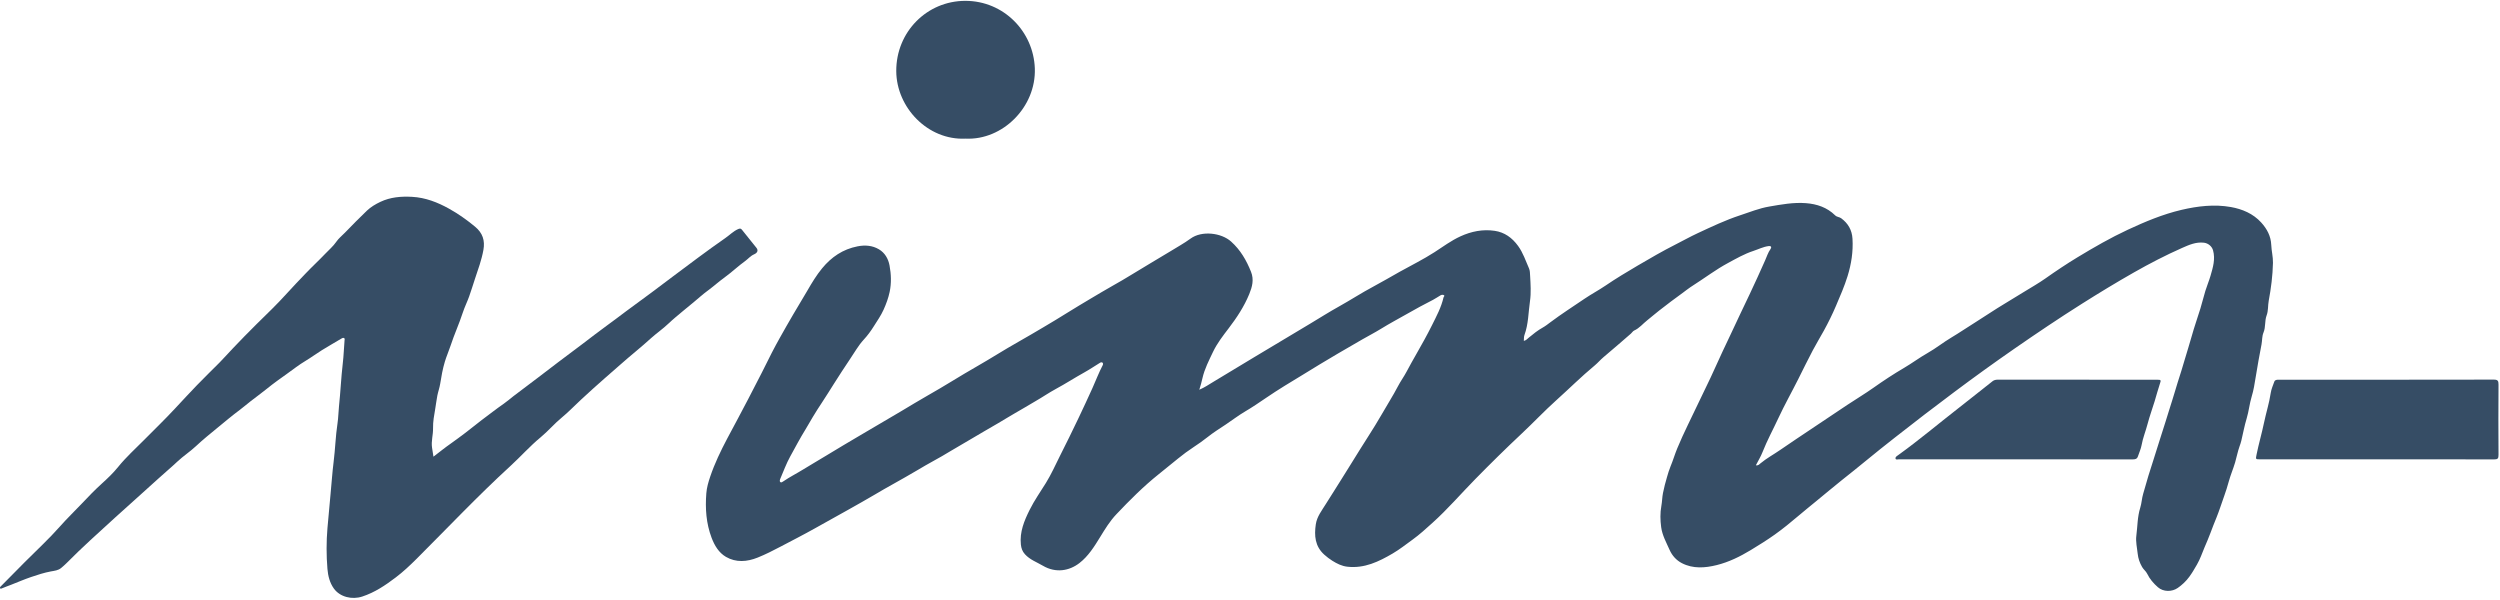 <svg width="1363" height="327" viewBox="0 0 1363 327" fill="none" xmlns="http://www.w3.org/2000/svg">
<g clip-path="url(#clip0)">
<path d="M653.852 212.494C656.847 211.198 659.164 209.591 661.565 208.152C669.053 203.66 676.507 199.117 683.994 194.617C694.066 188.568 704.164 182.545 714.245 176.505C719.54 173.334 724.752 170.013 730.148 167.018C736.389 163.546 742.371 159.631 748.67 156.284C753.581 153.674 758.358 150.83 763.201 148.128C769.492 144.623 775.993 141.418 782.049 137.52C786.709 134.517 791.143 131.187 796.221 128.861C802.186 126.126 808.435 124.888 814.894 125.841C820.264 126.636 824.38 129.572 827.66 134.082C830.412 137.863 831.767 142.171 833.608 146.312C834.143 147.517 834.143 148.989 834.219 150.353C834.478 154.946 834.804 159.606 834.152 164.132C833.257 170.322 833.323 176.68 831.123 182.67C830.764 183.641 830.889 184.787 830.789 185.858C832.002 185.615 832.738 184.72 833.641 183.967C835.992 182.018 838.418 180.085 841.07 178.613C842.576 177.776 843.948 176.68 845.228 175.727C851.268 171.209 857.601 167.143 863.825 162.919C867.565 160.375 871.597 158.25 875.32 155.716C881.017 151.842 886.898 148.303 892.821 144.823C899.673 140.799 906.549 136.817 913.652 133.22C917.626 131.212 921.524 129.02 925.556 127.146C933.144 123.616 940.707 120.01 948.696 117.384C953.942 115.66 959.086 113.552 964.524 112.623C971.142 111.486 977.792 110.239 984.577 110.758C990.617 111.218 996.122 113.083 1000.53 117.417C1001.51 118.379 1002.81 118.254 1003.81 118.99C1007.59 121.784 1009.71 125.423 1009.98 130.192C1010.39 137.16 1009.36 143.886 1007.3 150.546C1005.58 156.1 1003.26 161.388 1000.99 166.717C999.016 171.368 996.774 175.902 994.348 180.311C992.391 183.858 990.257 187.372 988.367 190.944C985.648 196.089 983.088 201.343 980.478 206.555C976.872 213.749 972.907 220.776 969.519 228.071C966.666 234.212 963.412 240.177 960.927 246.493C959.973 248.927 958.576 251.178 957.305 253.671C958.534 253.955 959.204 253.127 959.747 252.675C963.161 249.822 967.076 247.739 970.69 245.221C973.543 243.23 976.437 241.314 979.315 239.365C988.542 233.133 997.803 226.967 1007.07 220.801C1011.82 217.639 1016.72 214.728 1021.39 211.423C1026.81 207.592 1032.37 203.928 1038.09 200.573C1042.48 197.996 1046.54 194.951 1050.98 192.433C1055.39 189.94 1059.41 186.686 1063.81 184.067C1068.24 181.432 1072.49 178.512 1076.87 175.785C1082.24 172.43 1087.48 168.833 1092.93 165.579C1096.5 163.437 1100.06 161.237 1103.6 159.062C1107.47 156.678 1111.44 154.436 1115.18 151.8C1120.87 147.785 1126.68 143.895 1132.63 140.289C1141.56 134.885 1150.62 129.656 1160.09 125.247C1169.52 120.855 1179.13 116.823 1189.3 114.43C1198.18 112.347 1207.27 111.268 1216.3 112.883C1222.5 113.995 1228.39 116.447 1232.82 121.324C1235.98 124.796 1238.1 128.786 1238.29 133.563C1238.42 136.834 1239.29 140.005 1239.22 143.309C1239.06 150.269 1238.19 157.121 1236.91 163.956C1236.41 166.591 1236.74 169.369 1235.77 171.929C1234.62 174.94 1235.32 178.287 1234.08 181.24C1233.19 183.356 1233.4 185.598 1232.98 187.765C1231.82 193.747 1230.74 199.753 1229.77 205.777C1229.21 209.248 1228.66 212.804 1227.65 216.075C1226.42 220.065 1226.08 224.19 1224.88 228.147C1223.67 232.112 1222.94 236.22 1221.97 240.26C1221.72 241.314 1221.36 242.369 1221 243.356C1219.97 246.234 1219.43 249.228 1218.58 252.14C1217.55 255.653 1216.06 259.033 1215.11 262.564C1214.4 265.207 1213.56 267.834 1212.65 270.369C1211.25 274.259 1210.02 278.216 1208.47 282.064C1207.33 284.883 1206.18 287.703 1205.14 290.572C1204.17 293.258 1202.97 295.901 1201.86 298.553C1200.57 301.649 1199.49 304.853 1197.79 307.789C1196.46 310.073 1195.16 312.357 1193.58 314.498C1191.82 316.883 1189.71 318.874 1187.32 320.539C1184.21 322.722 1179.48 322.814 1176.44 320.12C1174.05 318.004 1172.05 315.695 1170.67 312.85C1169.98 311.42 1168.67 310.525 1167.87 309.119C1166.54 306.794 1165.73 304.451 1165.46 301.833C1165.14 298.587 1164.3 295.357 1164.73 292.078C1165.39 286.983 1165.29 281.805 1166.87 276.785C1167.64 274.351 1167.71 271.674 1168.47 269.173C1169.45 265.968 1170.3 262.723 1171.27 259.518C1172.25 256.289 1173.31 253.077 1174.33 249.864C1175.4 246.476 1176.47 243.088 1177.54 239.691C1178.56 236.479 1179.54 233.25 1180.61 230.046C1181.98 225.946 1183.09 221.772 1184.48 217.673C1185.5 214.669 1186.26 211.557 1187.26 208.529C1188.65 204.296 1189.95 200.029 1191.2 195.763C1192.41 191.588 1193.78 187.455 1194.93 183.256C1196.33 178.186 1198.12 173.225 1199.66 168.197C1200.63 165.027 1201.39 161.781 1202.36 158.61C1203.21 155.841 1204.36 153.164 1205.17 150.378C1206.49 145.844 1207.89 141.301 1206.55 136.474C1205.94 134.291 1203.91 132.601 1201.61 132.325C1197.26 131.806 1193.48 133.496 1189.67 135.178C1180.7 139.143 1171.99 143.669 1163.47 148.504C1153.88 153.95 1144.46 159.681 1135.13 165.57C1122.63 173.459 1110.38 181.708 1098.23 190.124C1087.22 197.754 1076.35 205.592 1065.63 213.615C1054.66 221.83 1043.75 230.146 1032.99 238.637C1027.81 242.728 1022.62 246.802 1017.53 251.019C1013.08 254.716 1008.52 258.297 1003.99 261.919C999.334 265.659 994.758 269.499 990.14 273.288C986.928 275.924 983.699 278.525 980.528 281.219C976.337 284.775 972.062 288.28 967.586 291.467C963.353 294.479 958.936 297.223 954.477 299.925C948.604 303.481 942.522 306.459 935.947 308.09C929.647 309.655 923.08 310.19 916.973 307.036C913.928 305.463 911.636 302.929 910.222 299.716C908.448 295.709 906.256 291.827 905.671 287.418C905.161 283.562 905.069 279.672 905.78 275.79C906.206 273.481 906.198 271.097 906.658 268.796C907.244 265.843 908.013 262.915 908.867 260.029C909.427 258.113 909.979 256.189 910.766 254.315C912.113 251.102 913.083 247.731 914.413 244.51C917.985 235.843 922.319 227.536 926.284 219.053C929.053 213.122 932.057 207.307 934.7 201.326C937.545 194.893 940.607 188.56 943.601 182.202C947.048 174.907 950.436 167.587 953.95 160.325C956.878 154.277 959.563 148.111 962.332 141.987C963.278 139.896 963.905 137.679 965.286 135.78C965.896 134.935 965.796 133.981 964.315 134.157C961.354 134.508 958.71 135.897 955.924 136.809C951.014 138.415 946.538 141 942.037 143.435C938.858 145.158 935.738 147.116 932.718 149.174C929.037 151.675 925.347 154.16 921.608 156.577C920.202 157.489 918.931 158.593 917.567 159.555C913.133 162.684 908.85 166.039 904.55 169.343C902.392 171 900.283 172.891 898.125 174.58C895.724 176.446 893.808 178.947 890.922 180.219C890.236 180.52 889.801 181.348 889.199 181.867C884.221 186.175 879.268 190.509 874.224 194.734C872.526 196.156 871.112 197.862 869.414 199.268C862.194 205.249 855.56 211.875 848.583 218.133C842.041 224.006 836.017 230.414 829.609 236.42C821.001 244.485 812.601 252.767 804.336 261.192C796.539 269.131 789.269 277.605 780.987 285.051C777.465 288.213 773.96 291.459 770.112 294.22C766.548 296.78 763.109 299.532 759.303 301.757C751.665 306.225 743.893 309.998 734.624 308.977C731.52 308.634 728.902 307.295 726.4 305.731C724.878 304.777 723.397 303.656 722.008 302.41C716.888 297.825 716.478 292.02 717.374 285.871C717.993 281.621 720.695 278.3 722.853 274.778C725.555 270.369 728.441 266.086 731.127 261.652C733.034 258.498 735.076 255.402 737 252.24C739.936 247.405 742.998 242.645 746.018 237.851C748.503 233.894 751.029 229.954 753.321 225.905C756.216 220.793 759.428 215.866 762.147 210.629C763.561 207.893 765.46 205.325 766.907 202.564C768.597 199.343 770.404 196.173 772.195 193.027C775.148 187.849 778.067 182.645 780.719 177.316C783.154 172.422 785.781 167.562 787.01 162.149C787.102 161.739 787.864 161.312 787.194 160.919C786.659 160.601 785.956 160.702 785.396 161.003C783.999 161.772 782.735 162.743 781.288 163.471C776.503 165.863 771.827 168.473 767.183 171.1C762.44 173.786 757.613 176.362 752.962 179.232C749.624 181.29 746.135 183.088 742.739 185.038C738.246 187.614 733.771 190.225 729.303 192.835C726.024 194.742 722.778 196.708 719.532 198.657C716.361 200.565 713.199 202.531 710.037 204.471C706.799 206.454 703.528 208.412 700.307 210.403C696.953 212.478 693.615 214.644 690.327 216.878C686.546 219.446 682.773 222.031 678.832 224.34C675.151 226.499 671.797 229.109 668.258 231.46C664.895 233.693 661.457 235.835 658.286 238.37C655.893 240.285 653.358 242.034 650.807 243.724C647.862 245.673 644.968 247.773 642.282 249.99C638.794 252.876 635.247 255.737 631.716 258.548C623.409 265.182 615.963 272.661 608.677 280.341C605.121 284.08 602.461 288.456 599.784 292.823C596.605 298.009 593.351 303.238 588.498 306.986C582.96 311.269 575.607 312.558 568.596 308.442C565.292 306.501 561.535 305.187 558.808 302.184C557.361 300.594 556.792 298.871 556.583 296.888C555.863 290.003 558.398 283.93 561.36 277.982C563.92 272.828 567.249 268.144 570.261 263.258C573.13 258.598 575.389 253.562 577.84 248.651C581.295 241.724 584.784 234.814 588.072 227.804C590.607 222.399 593.183 217.003 595.618 211.549C597.475 207.399 599.09 203.125 601.214 199.076C601.415 198.691 601.491 198.047 601.081 197.712C600.679 197.386 600.135 197.536 599.709 197.796C596.864 199.544 594.087 201.426 591.167 203.049C585.93 205.952 580.919 209.215 575.64 212.059C571.901 214.075 568.362 216.535 564.639 218.66C560.791 220.86 557.051 223.236 553.161 225.386C550.191 227.026 547.347 228.933 544.377 230.615C539.232 233.517 534.196 236.604 529.076 239.558C525.395 241.683 521.714 243.866 518.058 246.033C515.064 247.806 512.069 249.655 508.956 251.286C505.962 252.851 503.075 254.675 500.122 256.365C495.73 258.883 491.397 261.484 486.946 263.902C483.583 265.734 480.262 267.709 476.941 269.649C472.281 272.368 467.596 275.054 462.878 277.681C456.637 281.161 450.396 284.624 444.172 288.121C438.048 291.559 431.799 294.738 425.591 298.009C421.492 300.168 417.359 302.268 413.076 303.991C407.312 306.308 401.28 306.81 395.776 303.598C391.902 301.339 389.577 297.457 387.954 293.174C384.984 285.319 384.448 277.22 385.084 268.963C385.327 265.809 386.213 262.789 387.217 259.82C389.643 252.658 392.915 245.865 396.437 239.189C400.268 231.928 404.225 224.742 407.981 217.447C410.416 212.728 412.875 208.019 415.276 203.3C417.108 199.703 418.899 196.022 420.739 192.416C422.111 189.723 423.584 187.029 425.064 184.368C427.482 180.027 429.967 175.71 432.468 171.418C435.003 167.06 437.672 162.768 440.206 158.393C442.632 154.201 445.125 150.044 448.212 146.296C453.29 140.122 459.531 135.872 467.529 134.308C471.662 133.496 475.627 133.814 479.183 135.914C482.412 137.821 484.286 141.034 484.972 144.715C485.867 149.5 486.051 154.344 485.039 159.154C484.328 162.525 483.14 165.721 481.717 168.883C480.279 172.087 478.246 174.932 476.422 177.86C474.832 180.411 472.992 182.93 470.9 185.188C467.939 188.384 465.873 192.216 463.43 195.771C460.393 200.213 457.524 204.781 454.612 209.307C452.487 212.611 450.471 215.983 448.279 219.245C446.489 221.914 444.766 224.658 443.109 227.394C441.771 229.594 440.524 231.903 439.169 234.095C436.191 238.913 433.556 243.916 430.828 248.869C428.687 252.75 427.156 256.967 425.399 261.058C425.165 261.601 424.956 262.472 425.424 262.84C425.976 263.275 426.604 262.756 427.189 262.354C430.569 260.029 434.267 258.197 437.73 256.047C441.888 253.478 446.121 251.044 450.296 248.492C456.495 244.703 462.752 241.013 469.01 237.316C476.43 232.932 483.867 228.582 491.296 224.206C496.123 221.362 500.875 218.384 505.761 215.64C514.771 210.578 523.463 204.965 532.439 199.854C540.077 195.503 547.464 190.726 555.119 186.426C559.821 183.783 564.447 181.014 569.09 178.287C573.315 175.802 577.523 173.25 581.689 170.649C585.922 168.005 590.213 165.445 594.505 162.885C598.529 160.484 602.553 158.1 606.627 155.791C610.091 153.833 613.554 151.842 616.917 149.751C620.389 147.601 623.936 145.56 627.408 143.41C630.829 141.285 634.376 139.31 637.781 137.194C641.546 134.851 645.495 132.718 649.092 130.083C655.216 125.599 665.865 126.904 671.186 131.689C676.323 136.299 679.535 141.895 682.045 148.161C683.777 152.47 682.697 156.393 681.108 160.292C678.33 167.085 674.315 173.167 669.881 178.981C666.752 183.08 663.565 187.171 661.339 191.847C659.123 196.507 656.73 201.1 655.567 206.228C655.132 208.211 654.58 210.202 653.852 212.494Z" fill="#364D65"/>
<path d="M236.314 248.98C239.661 246.429 242.647 243.994 245.793 241.811C248.503 239.937 251.122 237.904 253.757 235.955C256.744 233.754 259.588 231.27 262.583 229.053C266.59 226.091 270.489 222.979 274.605 220.143C276.445 218.88 278.177 217.332 279.975 215.952C284.434 212.522 288.96 209.176 293.444 205.779C297.083 203.019 300.698 200.216 304.337 197.464C308.787 194.101 313.263 190.771 317.714 187.416C322.206 184.028 326.631 180.548 331.191 177.26C334.554 174.842 337.842 172.316 341.163 169.831C345.814 166.343 350.541 162.955 355.217 159.483C359.091 156.605 362.922 153.685 366.787 150.791C371.347 147.369 375.898 143.931 380.49 140.559C385.435 136.929 390.379 133.281 395.432 129.801C397.783 128.186 399.774 126.062 402.459 124.89C403.404 124.48 403.915 124.514 404.525 125.284C407.144 128.58 409.796 131.834 412.414 135.122C413.803 136.862 412.373 138.142 411.226 138.619C409.177 139.472 407.88 141.162 406.19 142.375C402.434 145.06 399.088 148.315 395.348 151.017C391.985 153.451 388.906 156.229 385.56 158.688C383.126 160.478 380.817 162.587 378.449 164.544C376.483 166.176 374.475 167.798 372.518 169.438C369.766 171.747 366.963 174.014 364.344 176.499C361.433 179.268 358.095 181.569 355.092 184.246C352.314 186.73 349.504 189.215 346.642 191.574C340.904 196.317 335.39 201.329 329.76 206.181C325.377 209.954 321.11 213.944 316.818 217.859C313.296 221.08 310.017 224.586 306.336 227.606C302.237 230.969 298.832 235.043 294.783 238.389C288.902 243.241 283.874 248.938 278.286 254.058C260.583 270.271 244.103 287.722 227.12 304.671C223.515 308.269 219.8 311.757 215.734 314.836C210.121 319.094 204.315 323.001 197.514 325.234C191.934 327.075 185.358 325.51 182.02 320.867C179.778 317.747 178.833 313.974 178.515 310.126C177.904 302.756 177.913 295.352 178.523 287.998C179.042 281.699 179.628 275.408 180.238 269.117C180.799 263.386 181.159 257.63 181.878 251.925C182.773 244.898 182.941 237.803 184.011 230.793C184.48 227.714 184.488 224.56 184.823 221.448C185.659 213.643 185.977 205.771 186.898 197.974C187.391 193.816 187.492 189.667 187.851 185.517C187.893 185.015 188.127 184.605 187.558 184.321C187.056 184.07 186.672 184.279 186.22 184.547C182.673 186.672 179.067 188.705 175.545 190.888C172.483 192.787 169.589 194.946 166.502 196.794C163.055 198.852 159.893 201.337 156.655 203.654C152.899 206.331 149.101 209.017 145.504 211.945C142.642 214.27 139.631 216.421 136.728 218.688C134.695 220.269 132.729 221.984 130.663 223.523C126.58 226.568 122.673 229.848 118.758 233.068C114.726 236.381 110.635 239.677 106.803 243.266C103.616 246.253 99.885 248.654 96.714 251.649C93.284 254.886 89.645 257.89 86.173 261.077C78.401 268.196 70.471 275.14 62.682 282.243C53.756 290.391 44.738 298.455 36.23 307.064C35.359 307.951 34.356 308.796 33.385 309.624C31.737 311.029 29.771 311.155 27.738 311.54C24.066 312.226 20.468 313.388 16.921 314.601C13.215 315.865 9.601 317.429 5.954 318.86C4.264 319.521 2.557 320.123 0.892 320.834C0.508 321.001 0.29 321.135 0.089 320.709C-0.028 320.466 -0.103 320.223 0.148 319.972C4.615 315.463 9.066 310.937 13.541 306.436C19.933 300.012 26.642 293.871 32.624 287.095C36.522 282.678 40.764 278.62 44.796 274.354C48.251 270.698 51.757 267.059 55.513 263.662C58.667 260.818 61.779 257.84 64.439 254.543C68.706 249.248 73.725 244.739 78.477 239.945C84.132 234.24 89.921 228.651 95.392 222.77C99.35 218.52 103.298 214.254 107.322 210.071C111.363 205.871 115.562 201.831 119.67 197.689C122.23 195.113 124.614 192.352 127.124 189.75C131.315 185.392 135.506 181 139.84 176.758C145.428 171.279 151.1 165.849 156.337 160.035C159.734 156.254 163.273 152.623 166.769 148.95C170.241 145.311 173.956 141.898 177.419 138.251C179.427 136.134 181.677 134.26 183.376 131.775C184.614 129.968 186.463 128.479 188.052 126.865C192.009 122.816 195.941 118.733 200.049 114.843C202.165 112.835 204.725 111.313 207.377 110.058C212.857 107.456 218.696 106.988 224.669 107.314C231.939 107.707 238.531 110.284 244.772 113.747C249.825 116.55 254.543 119.896 259.019 123.602C263.135 127.007 264.482 131.114 263.562 136.243C262.583 141.697 260.676 146.867 258.927 152.096C257.856 155.292 256.903 158.529 255.756 161.7C254.694 164.645 253.28 167.472 252.31 170.442C250.319 176.583 247.608 182.447 245.609 188.588C244.672 191.465 243.383 194.31 242.522 197.221C241.351 201.153 240.614 205.235 239.979 209.301C239.636 211.468 238.866 213.518 238.439 215.668C237.979 218.027 237.703 220.444 237.301 222.795C236.699 226.317 236.013 229.889 236.097 233.529C236.18 237.051 235.009 240.514 235.553 244.069C235.812 245.584 236.038 247.123 236.314 248.98Z" fill="#364D65"/>
<path d="M1295.99 250.425C1274.74 250.425 1253.49 250.425 1232.24 250.425C1229.71 250.425 1229.75 250.425 1230.26 247.89C1231.45 241.993 1233.16 236.212 1234.38 230.331C1235.49 224.968 1237.19 219.756 1237.99 214.318C1238.31 212.16 1239.23 210.085 1239.98 208.002C1240.23 207.333 1240.97 207.09 1241.68 207.032C1242.23 206.99 1242.8 207.023 1243.36 207.023C1282.1 207.023 1320.84 207.049 1359.58 206.965C1361.82 206.957 1362.2 207.659 1362.19 209.692C1362.1 222.442 1362.1 235.191 1362.19 247.941C1362.21 249.89 1361.84 250.484 1359.75 250.475C1338.5 250.392 1317.25 250.425 1295.99 250.425Z" fill="#364D65"/>
<path d="M1098.91 250.427C1077.72 250.427 1056.53 250.427 1035.34 250.411C1034.69 250.411 1033.71 250.829 1033.46 250.068C1033.18 249.214 1034.16 248.654 1034.74 248.236C1045.97 240.188 1056.52 231.261 1067.41 222.787C1073.74 217.859 1080 212.823 1086.31 207.862C1087.12 207.226 1088.08 206.992 1089.19 206.992C1118.12 207.026 1147.04 207.017 1175.97 207.026C1178.27 207.026 1178.27 207.193 1177.53 209.368C1176.48 212.455 1175.67 215.617 1174.72 218.738C1173.45 222.87 1171.96 226.945 1170.86 231.128C1169.85 235.009 1168.3 238.724 1167.59 242.697C1167.21 244.797 1166.26 246.788 1165.59 248.838C1165.11 250.294 1164.05 250.461 1162.7 250.461C1141.43 250.419 1120.17 250.427 1098.91 250.427Z" fill="#364D65"/>
<path d="M526.436 75.581C505.931 76.61 488.74 58.682 488.639 38.764C488.539 17.431 505.346 0.448 526.344 0.465C547.175 0.473 563.471 17.138 564.191 37.308C564.935 58.373 546.597 76.56 526.436 75.581Z" fill="#364D65"/>
</g>
<defs>
<clipPath id="clip0">
<rect width="1362.2" height="325.538" fill="white" transform="translate(0 0.465)"/>
</clipPath>
</defs>
</svg>

